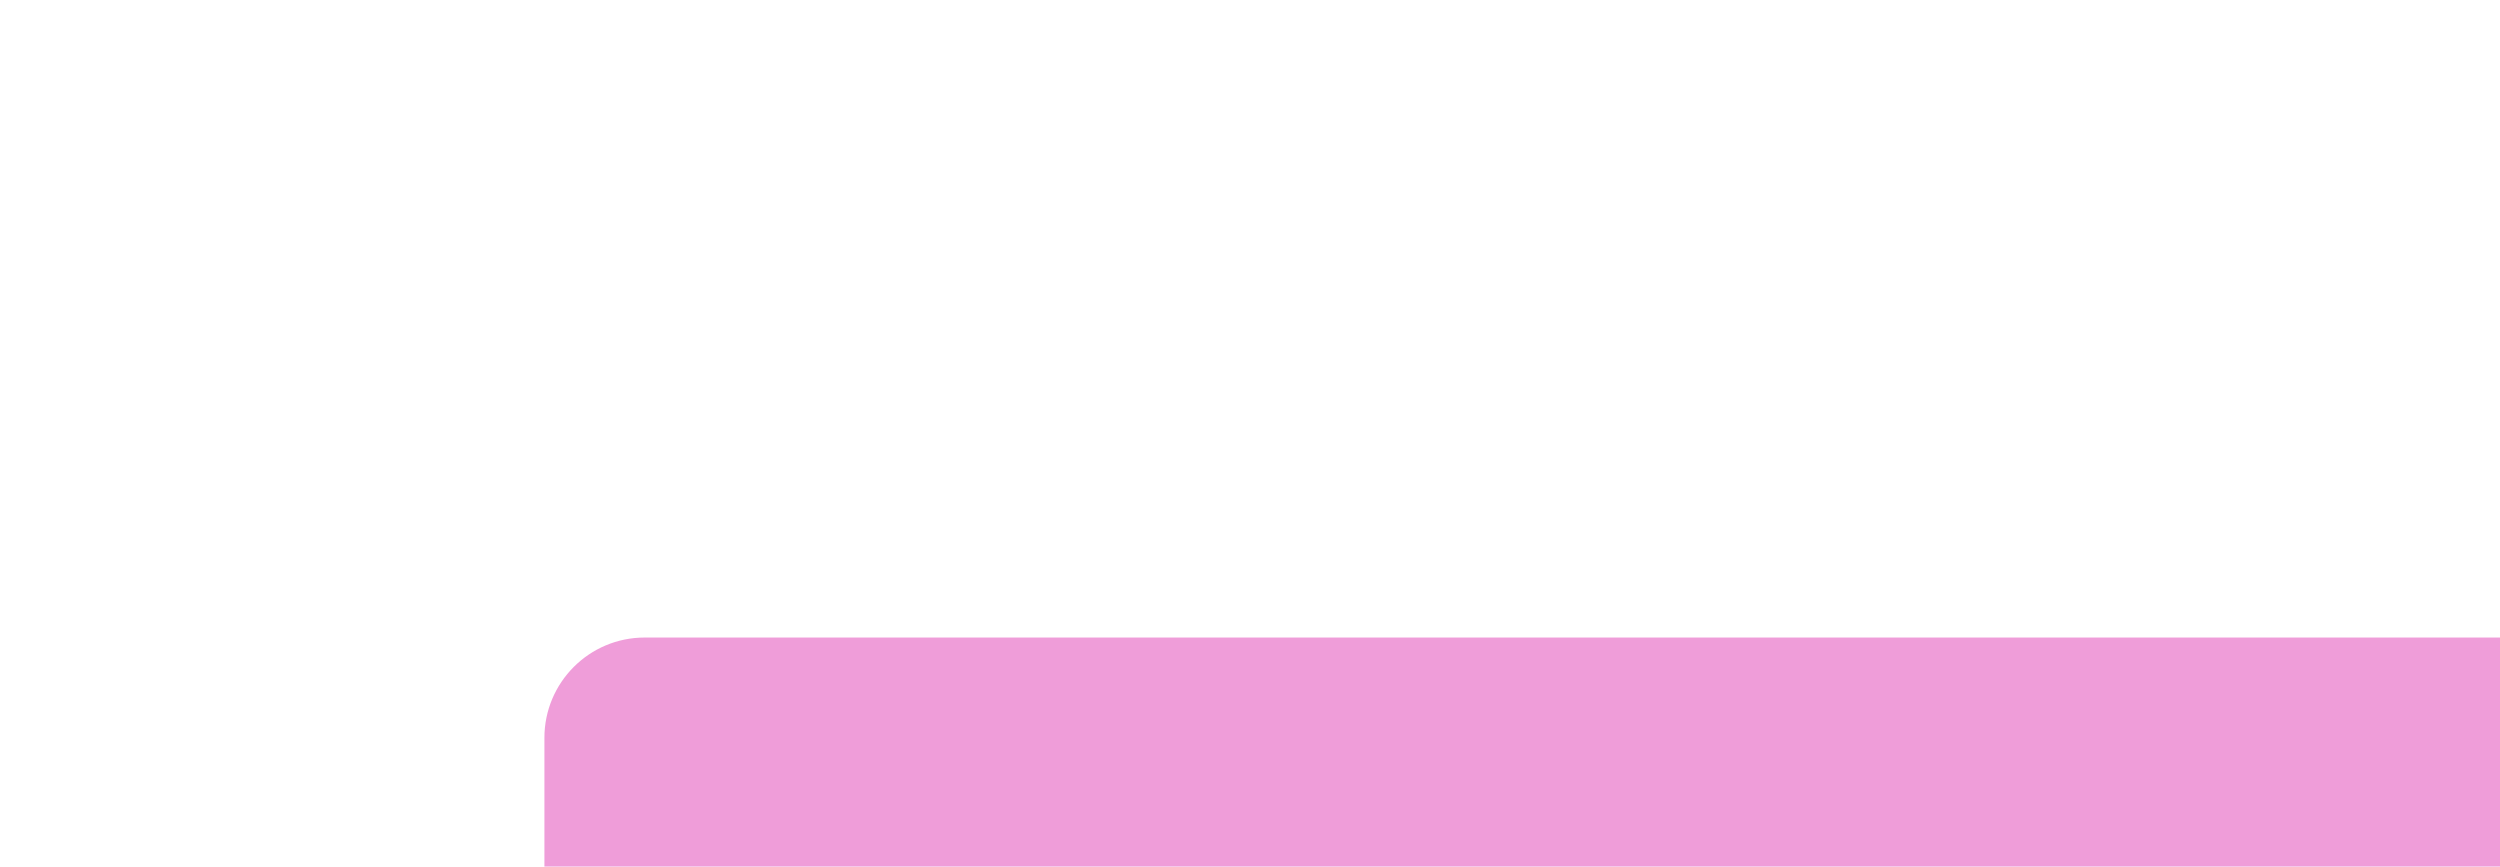 <svg width="349" height="121" viewBox="0 0 349 121" fill="none" xmlns="http://www.w3.org/2000/svg">
<g filter="url(#filter0_ddddd_74707_566)">
<rect x="6" y="5" width="311" height="52" rx="14" fill="#EF9DD9"/>

</g>
<defs>
<filter id="filter0_ddddd_74707_566" x="0" y="0" width="378" height="125" filterUnits="userSpaceOnUse" color-interpolation-filters="sRGB">
<feFlood flood-opacity="0" result="BackgroundImageFix"/>
<feColorMatrix in="SourceAlpha" type="matrix" values="0 0 0 0 0 0 0 0 0 0 0 0 0 0 0 0 0 0 127 0" result="hardAlpha"/>
<feOffset/>
<feColorMatrix type="matrix" values="0 0 0 0 0.192 0 0 0 0 0.114 0 0 0 0 0.176 0 0 0 0.1 0"/>
<feBlend mode="normal" in2="BackgroundImageFix" result="effect1_dropShadow_74707_566"/>
<feColorMatrix in="SourceAlpha" type="matrix" values="0 0 0 0 0 0 0 0 0 0 0 0 0 0 0 0 0 0 127 0" result="hardAlpha"/>
<feOffset dx="2" dy="3"/>
<feGaussianBlur stdDeviation="4"/>
<feColorMatrix type="matrix" values="0 0 0 0 0.192 0 0 0 0 0.114 0 0 0 0 0.176 0 0 0 0.1 0"/>
<feBlend mode="normal" in2="effect1_dropShadow_74707_566" result="effect2_dropShadow_74707_566"/>
<feColorMatrix in="SourceAlpha" type="matrix" values="0 0 0 0 0 0 0 0 0 0 0 0 0 0 0 0 0 0 127 0" result="hardAlpha"/>
<feOffset dx="9" dy="11"/>
<feGaussianBlur stdDeviation="7.5"/>
<feColorMatrix type="matrix" values="0 0 0 0 0.192 0 0 0 0 0.114 0 0 0 0 0.176 0 0 0 0.09 0"/>
<feBlend mode="normal" in2="effect2_dropShadow_74707_566" result="effect3_dropShadow_74707_566"/>
<feColorMatrix in="SourceAlpha" type="matrix" values="0 0 0 0 0 0 0 0 0 0 0 0 0 0 0 0 0 0 127 0" result="hardAlpha"/>
<feOffset dx="21" dy="25"/>
<feGaussianBlur stdDeviation="10"/>
<feColorMatrix type="matrix" values="0 0 0 0 0.192 0 0 0 0 0.114 0 0 0 0 0.176 0 0 0 0.05 0"/>
<feBlend mode="normal" in2="effect3_dropShadow_74707_566" result="effect4_dropShadow_74707_566"/>
<feColorMatrix in="SourceAlpha" type="matrix" values="0 0 0 0 0 0 0 0 0 0 0 0 0 0 0 0 0 0 127 0" result="hardAlpha"/>
<feOffset dx="38" dy="45"/>
<feGaussianBlur stdDeviation="11.5"/>
<feColorMatrix type="matrix" values="0 0 0 0 0.192 0 0 0 0 0.114 0 0 0 0 0.176 0 0 0 0.01 0"/>
<feBlend mode="normal" in2="effect4_dropShadow_74707_566" result="effect5_dropShadow_74707_566"/>
<feBlend mode="normal" in="SourceGraphic" in2="effect5_dropShadow_74707_566" result="shape"/>
</filter>
</defs>
</svg>
